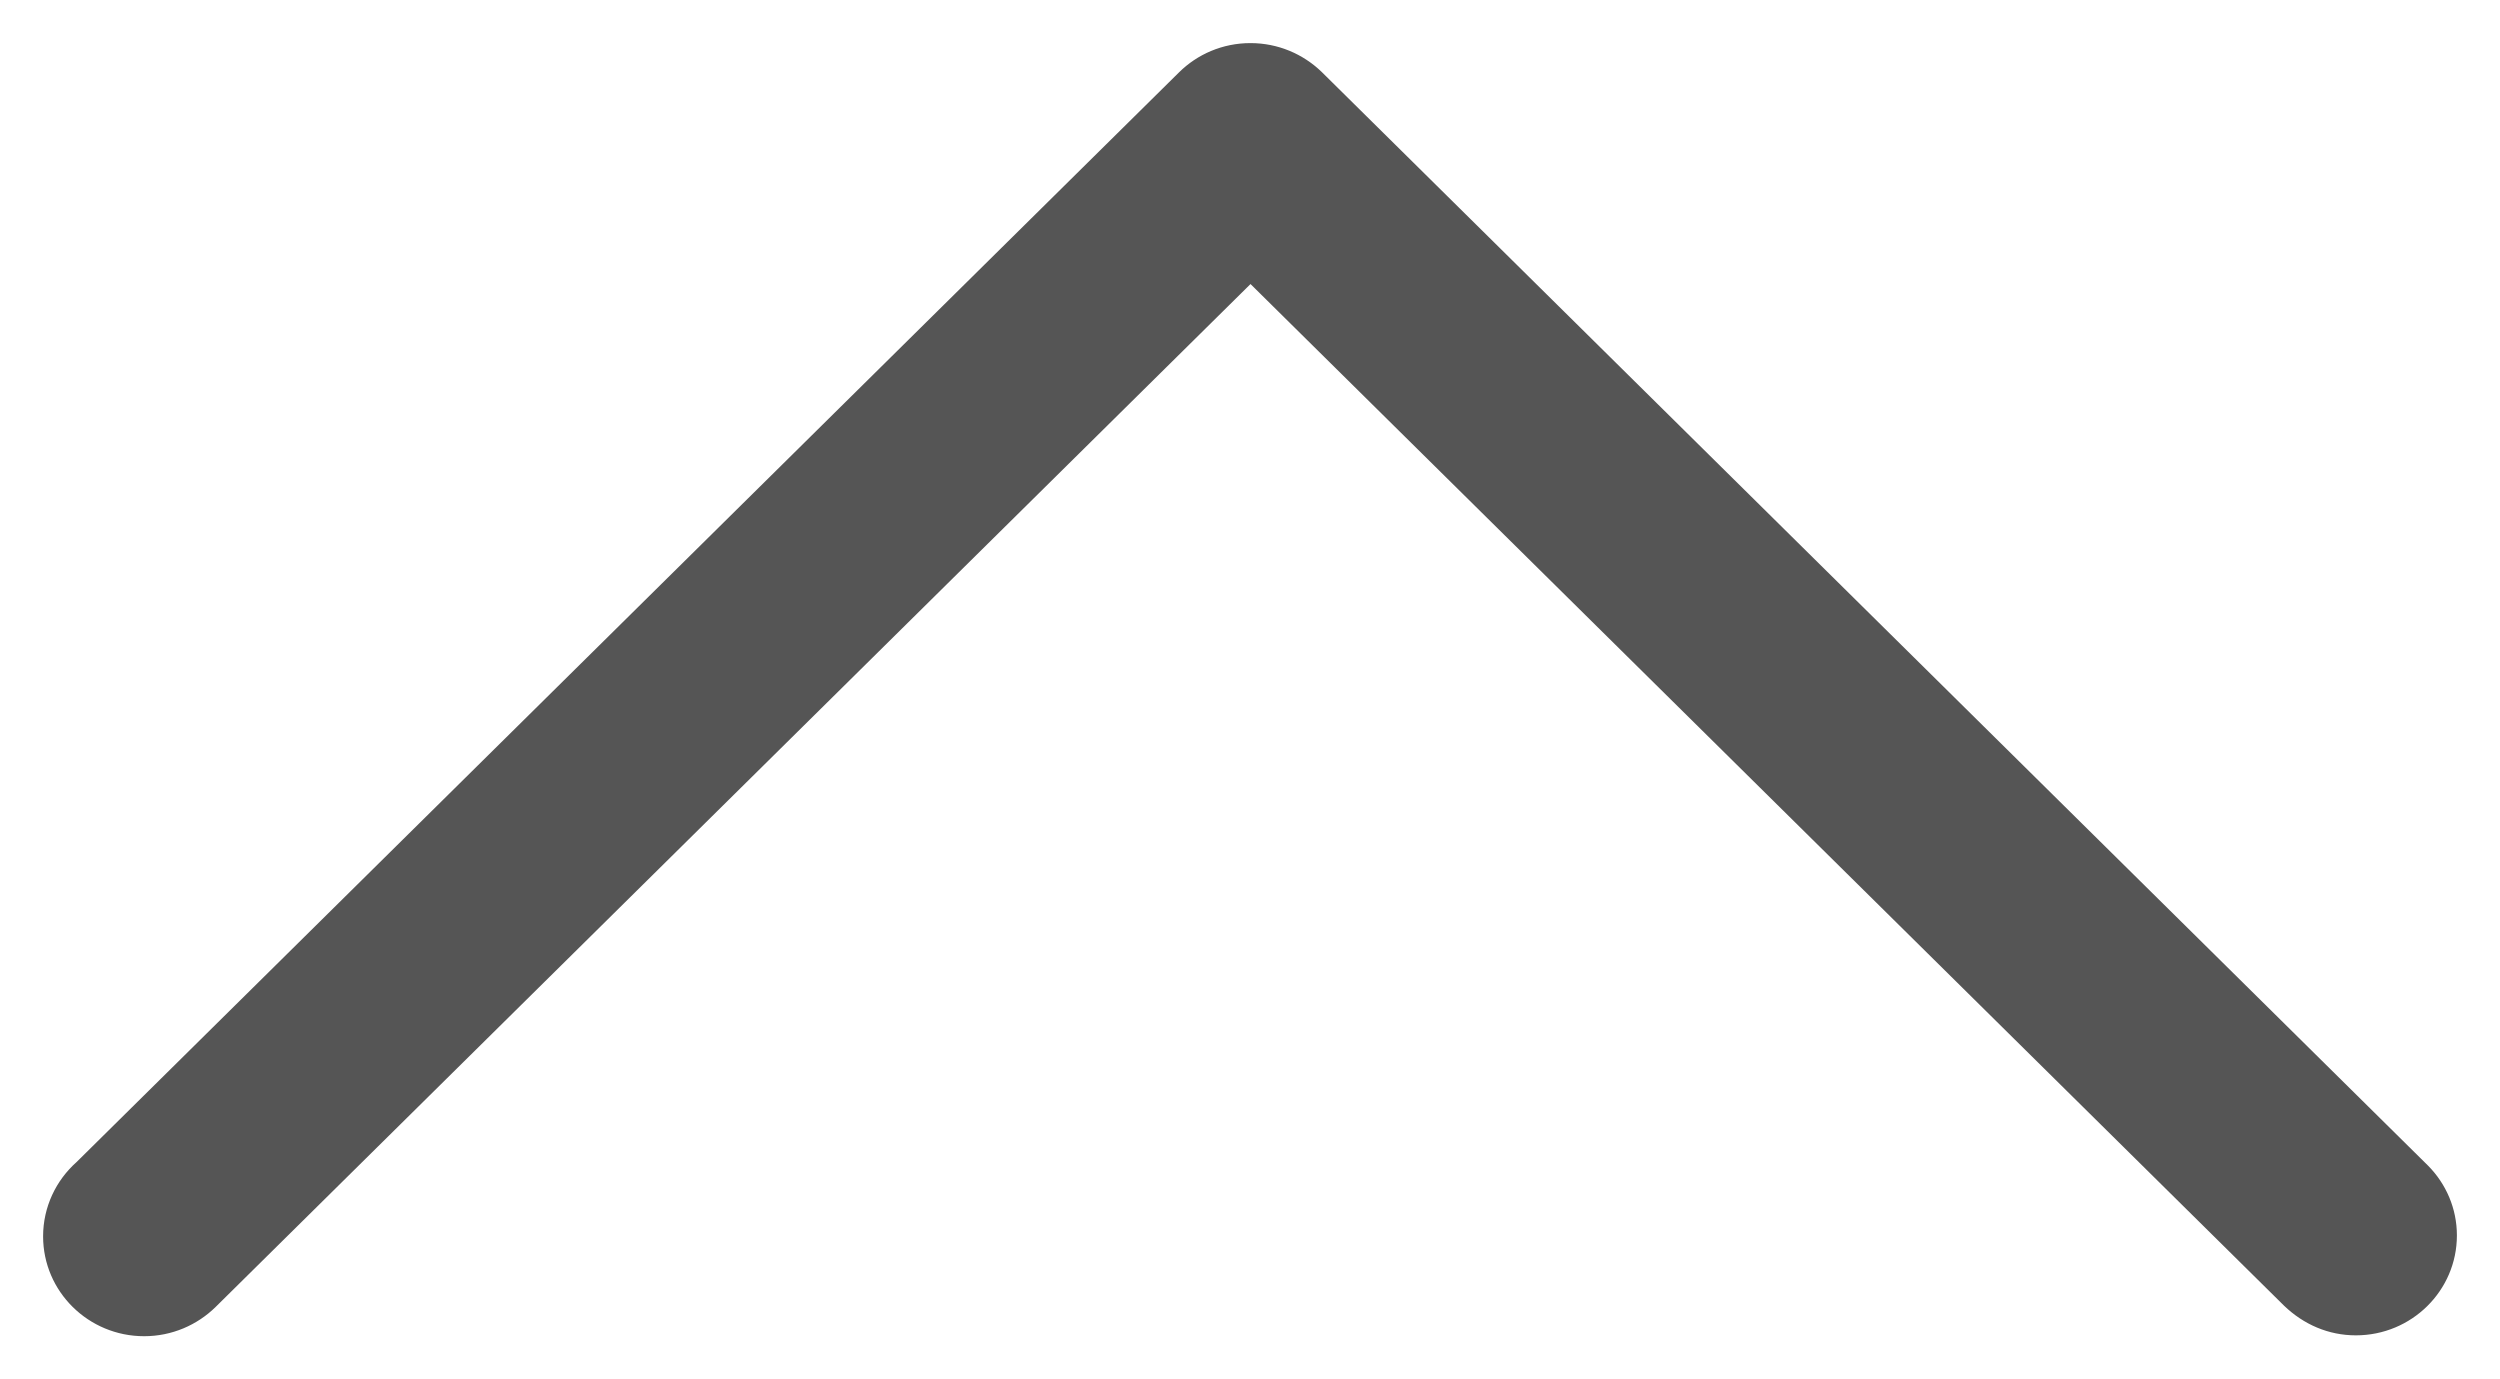 <?xml version="1.0" encoding="UTF-8"?>
<svg width="29px" height="16px" viewBox="0 0 29 16" version="1.1" xmlns="http://www.w3.org/2000/svg" xmlns:xlink="http://www.w3.org/1999/xlink">
    <!-- Generator: Sketch 47.1 (45422) - http://www.bohemiancoding.com/sketch -->
    <title>Shape Copy 7</title>
    <desc>Created with Sketch.</desc>
    <defs></defs>
    <g id="组件" stroke="none" stroke-width="1" fill="none" fill-rule="evenodd">
        <g id="展开/收起" transform="translate(-1491, -780)" fill="#555555">
            <g id="Group-2-Copy-2" transform="translate(1391, 765)">
                <path d="M109.02,9.388 C108.808,9.15 108.5,9 108.158,9 C107.519,9 107,9.525 107,10.172 C107,10.495 107.13,10.788 107.339,11.001 L119.205,23.006 L107.354,34.995 C107.136,35.222 107.01,35.51 107.01,35.828 C107.01,36.475 107.529,37 108.169,37 C108.483,37 108.768,36.873 108.976,36.668 C108.985,36.66 121.667,23.83 121.667,23.83 C121.873,23.616 122,23.326 122,23.005 C122,22.681 121.87,22.388 121.66,22.176 L109.02,9.388 Z" id="Shape-Copy-7" transform="translate(114.5, 23) rotate(-90) translate(-114.5, -23) "></path>
            </g>
        </g>
    </g>
</svg>